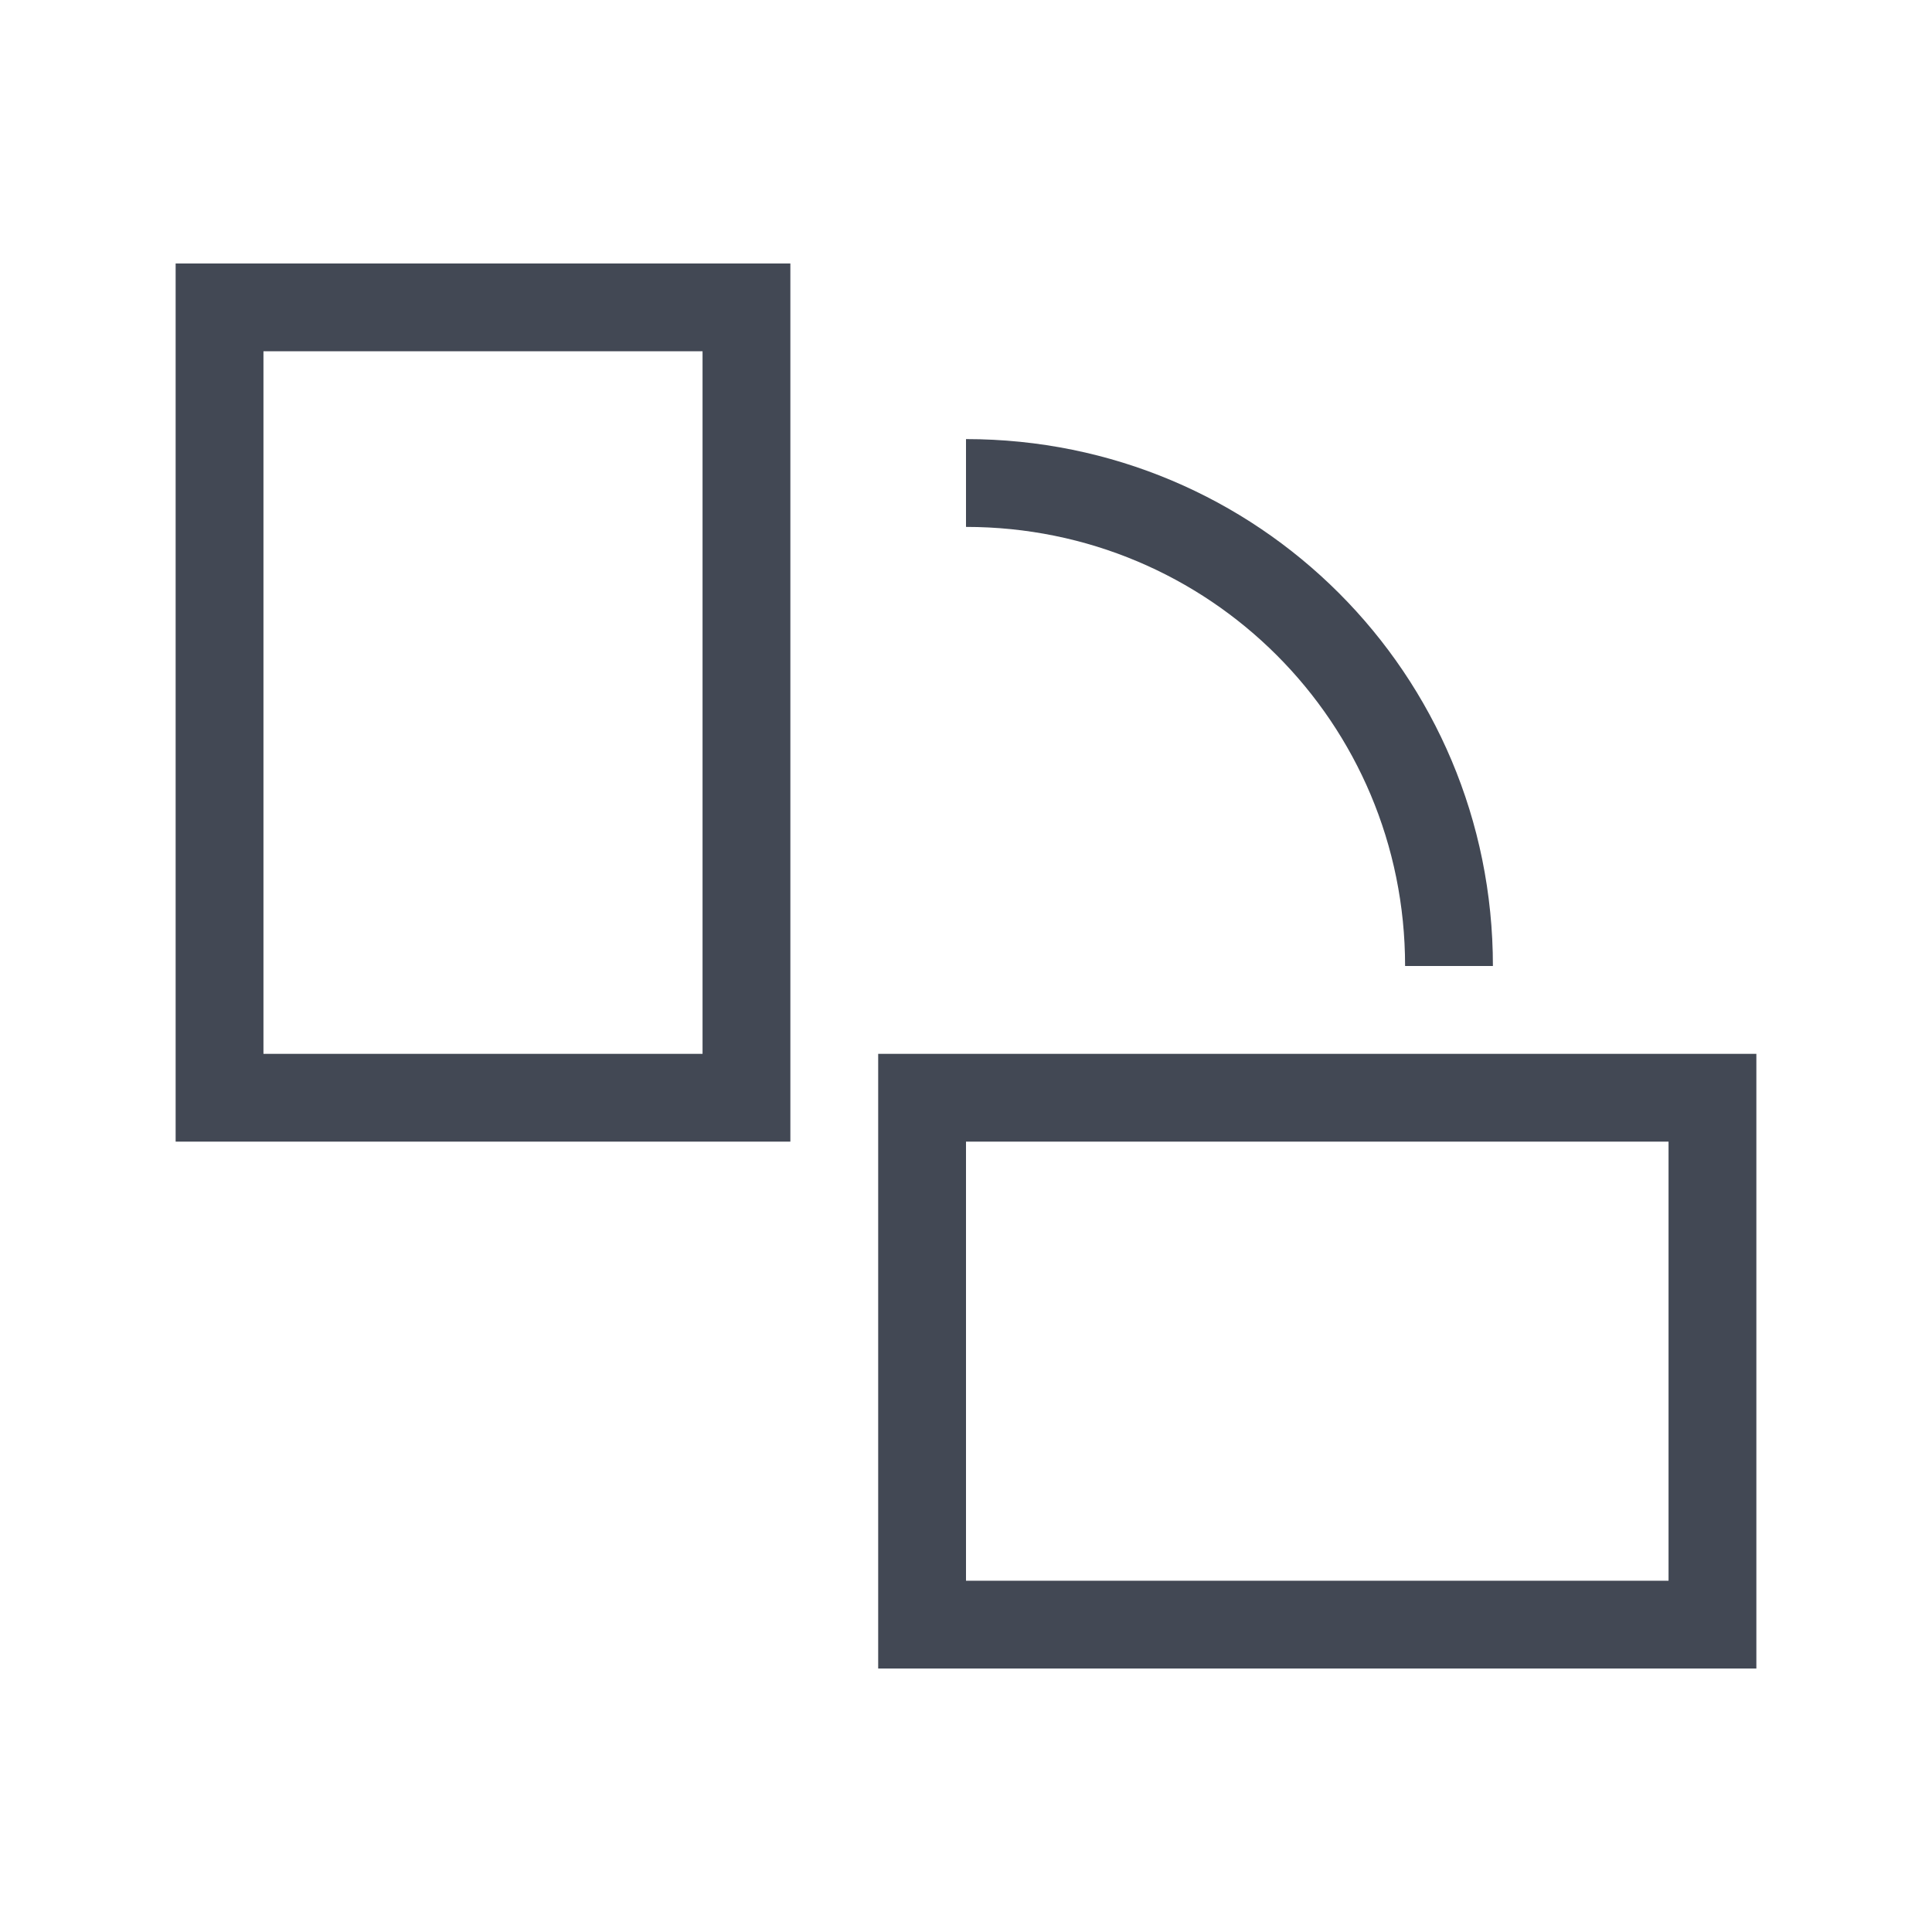 <svg xmlns="http://www.w3.org/2000/svg" xmlns:svg="http://www.w3.org/2000/svg" id="svg4359" width="22" height="22" version="1.1"><g id="layer1" transform="translate(0,-26)"><path id="rect4179" fill="#424854" fill-opacity="1" stroke="none" stroke-dasharray="none" stroke-miterlimit="4" stroke-opacity="1" stroke-width=".1" d="M 2 3 L 2 4 L 2 12 L 2 13 L 3 13 L 9 13 L 9 12 L 9 3 L 3 3 L 2 3 z M 3 4 L 8 4 L 8 12 L 3 12 L 3 4 z M 11 5 L 11 6 C 13.77 6 16 8.23 16 11 L 17 11 C 17 7.676 14.324 5 11 5 z M 10 12 L 10 13 L 10 19 L 11 19 L 20 19 L 20 13 L 20 12 L 19 12 L 11 12 L 10 12 z M 11 13 L 19 13 L 19 18 L 11 18 L 11 13 z" opacity="1" transform="translate(0,26)"/></g></svg>